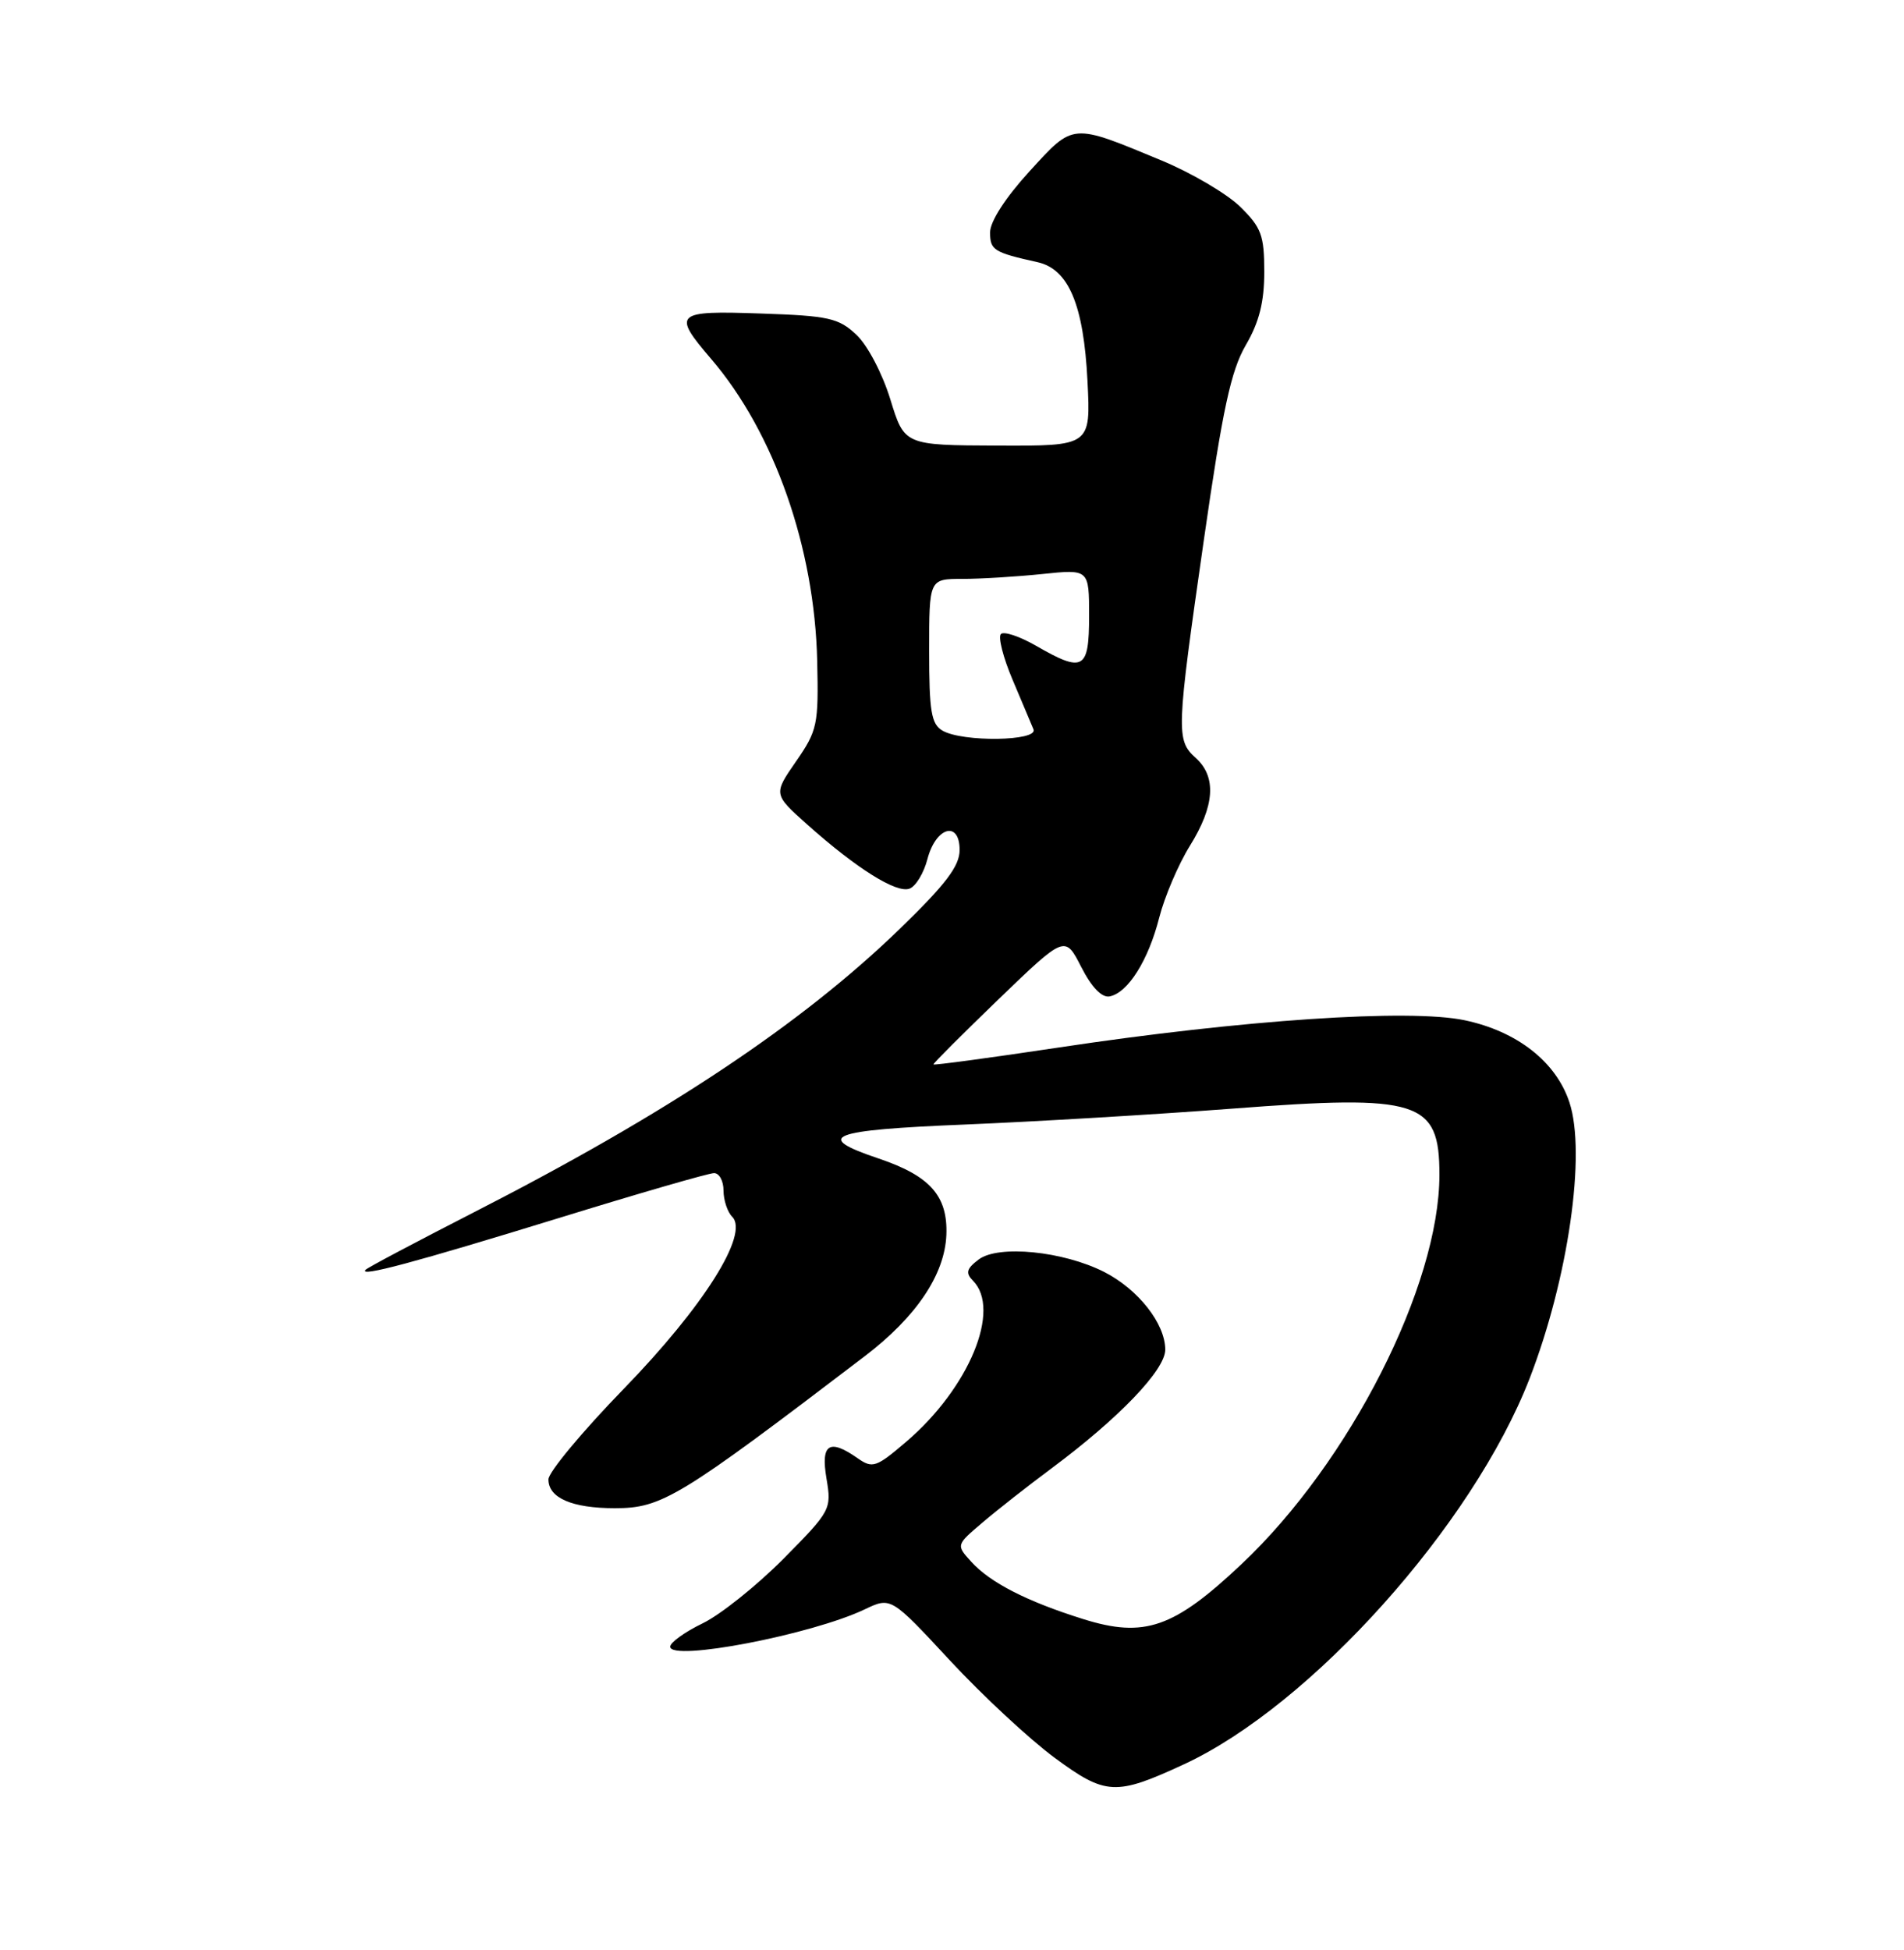 <?xml version="1.0" encoding="UTF-8" standalone="no"?>
<!DOCTYPE svg PUBLIC "-//W3C//DTD SVG 1.1//EN" "http://www.w3.org/Graphics/SVG/1.1/DTD/svg11.dtd" >
<svg xmlns="http://www.w3.org/2000/svg" xmlns:xlink="http://www.w3.org/1999/xlink" version="1.1" viewBox="0 0 250 256">
 <g >
 <path fill="currentColor"
d=" M 155.44 231.63 C 172.14 223.90 193.36 200.23 200.83 181.00 C 205.91 167.90 208.29 151.44 206.07 144.72 C 204.32 139.40 199.20 135.39 192.31 133.94 C 185.05 132.41 163.18 133.88 139.07 137.51 C 130.04 138.87 122.61 139.87 122.56 139.74 C 122.52 139.61 126.39 135.74 131.16 131.14 C 139.84 122.78 139.84 122.78 141.97 126.95 C 143.34 129.63 144.68 131.01 145.70 130.81 C 148.10 130.34 150.78 126.08 152.20 120.50 C 152.90 117.75 154.71 113.50 156.23 111.05 C 159.50 105.80 159.76 101.99 157.00 99.50 C 154.41 97.15 154.44 96.15 158.07 70.88 C 160.54 53.70 161.62 48.68 163.57 45.32 C 165.34 42.29 166.00 39.65 166.00 35.69 C 166.00 30.89 165.62 29.87 162.84 27.14 C 161.10 25.44 156.48 22.72 152.59 21.10 C 140.61 16.13 141.03 16.09 135.16 22.51 C 132.01 25.96 130.00 29.08 130.00 30.51 C 130.00 32.84 130.48 33.14 136.23 34.42 C 140.32 35.33 142.29 40.02 142.79 50.03 C 143.22 58.55 143.22 58.55 130.99 58.50 C 118.75 58.45 118.75 58.45 116.90 52.42 C 115.86 49.04 113.91 45.32 112.45 43.95 C 110.11 41.75 108.82 41.46 99.92 41.16 C 88.60 40.76 88.22 41.11 93.39 47.14 C 101.66 56.80 106.97 71.93 107.30 86.79 C 107.49 95.16 107.33 95.90 104.52 99.96 C 101.54 104.27 101.54 104.27 106.02 108.27 C 112.48 114.03 117.73 117.32 119.43 116.66 C 120.25 116.35 121.30 114.61 121.77 112.80 C 122.87 108.56 126.00 107.67 126.00 111.59 C 126.00 113.70 124.19 116.08 118.17 121.92 C 105.23 134.46 87.55 146.22 62.00 159.27 C 54.58 163.07 48.27 166.41 48.00 166.70 C 47.05 167.72 54.39 165.75 73.40 159.90 C 83.90 156.66 93.06 154.01 93.75 154.01 C 94.44 154.00 95.00 155.03 95.00 156.30 C 95.00 157.56 95.52 159.12 96.14 159.74 C 98.40 162.00 92.38 171.54 81.90 182.33 C 76.47 187.92 72.02 193.27 72.01 194.21 C 72.00 196.65 75.10 198.00 80.74 198.00 C 86.91 198.00 89.19 196.61 113.54 178.05 C 120.31 172.89 124.05 167.33 124.26 162.12 C 124.46 157.01 122.12 154.37 115.39 152.10 C 106.73 149.19 108.82 148.36 126.72 147.63 C 135.95 147.25 151.71 146.31 161.74 145.55 C 186.40 143.66 189.00 144.49 189.00 154.22 C 189.00 168.78 177.24 191.93 163.04 205.32 C 154.12 213.74 150.27 215.08 142.21 212.55 C 134.83 210.24 129.99 207.76 127.52 205.02 C 125.53 202.83 125.53 202.83 129.02 199.87 C 130.93 198.24 134.97 195.07 138.00 192.82 C 146.93 186.18 153.00 179.85 153.00 177.19 C 153.00 173.78 149.46 169.27 144.99 166.99 C 139.60 164.25 131.08 163.40 128.50 165.35 C 126.90 166.56 126.75 167.12 127.75 168.13 C 131.50 171.93 127.25 182.20 119.02 189.25 C 115.06 192.64 114.57 192.81 112.64 191.46 C 108.88 188.82 107.75 189.55 108.52 194.11 C 109.20 198.15 109.09 198.35 102.86 204.65 C 99.36 208.17 94.59 211.99 92.25 213.12 C 89.91 214.25 88.00 215.63 88.00 216.18 C 88.00 218.17 106.58 214.60 113.54 211.28 C 116.98 209.64 116.98 209.64 124.74 218.00 C 129.01 222.60 135.19 228.34 138.47 230.76 C 145.18 235.71 146.49 235.77 155.44 231.63 Z  M 123.75 95.92 C 122.28 95.06 122.00 93.40 122.00 85.45 C 122.00 76.00 122.00 76.00 126.35 76.00 C 128.75 76.00 133.47 75.71 136.85 75.36 C 143.00 74.72 143.00 74.72 143.00 80.86 C 143.00 87.94 142.25 88.36 136.02 84.77 C 133.88 83.54 131.81 82.85 131.42 83.24 C 131.03 83.63 131.72 86.33 132.95 89.23 C 134.17 92.13 135.41 95.06 135.70 95.75 C 136.34 97.31 126.39 97.45 123.75 95.92 Z "/>
</g>
</svg>